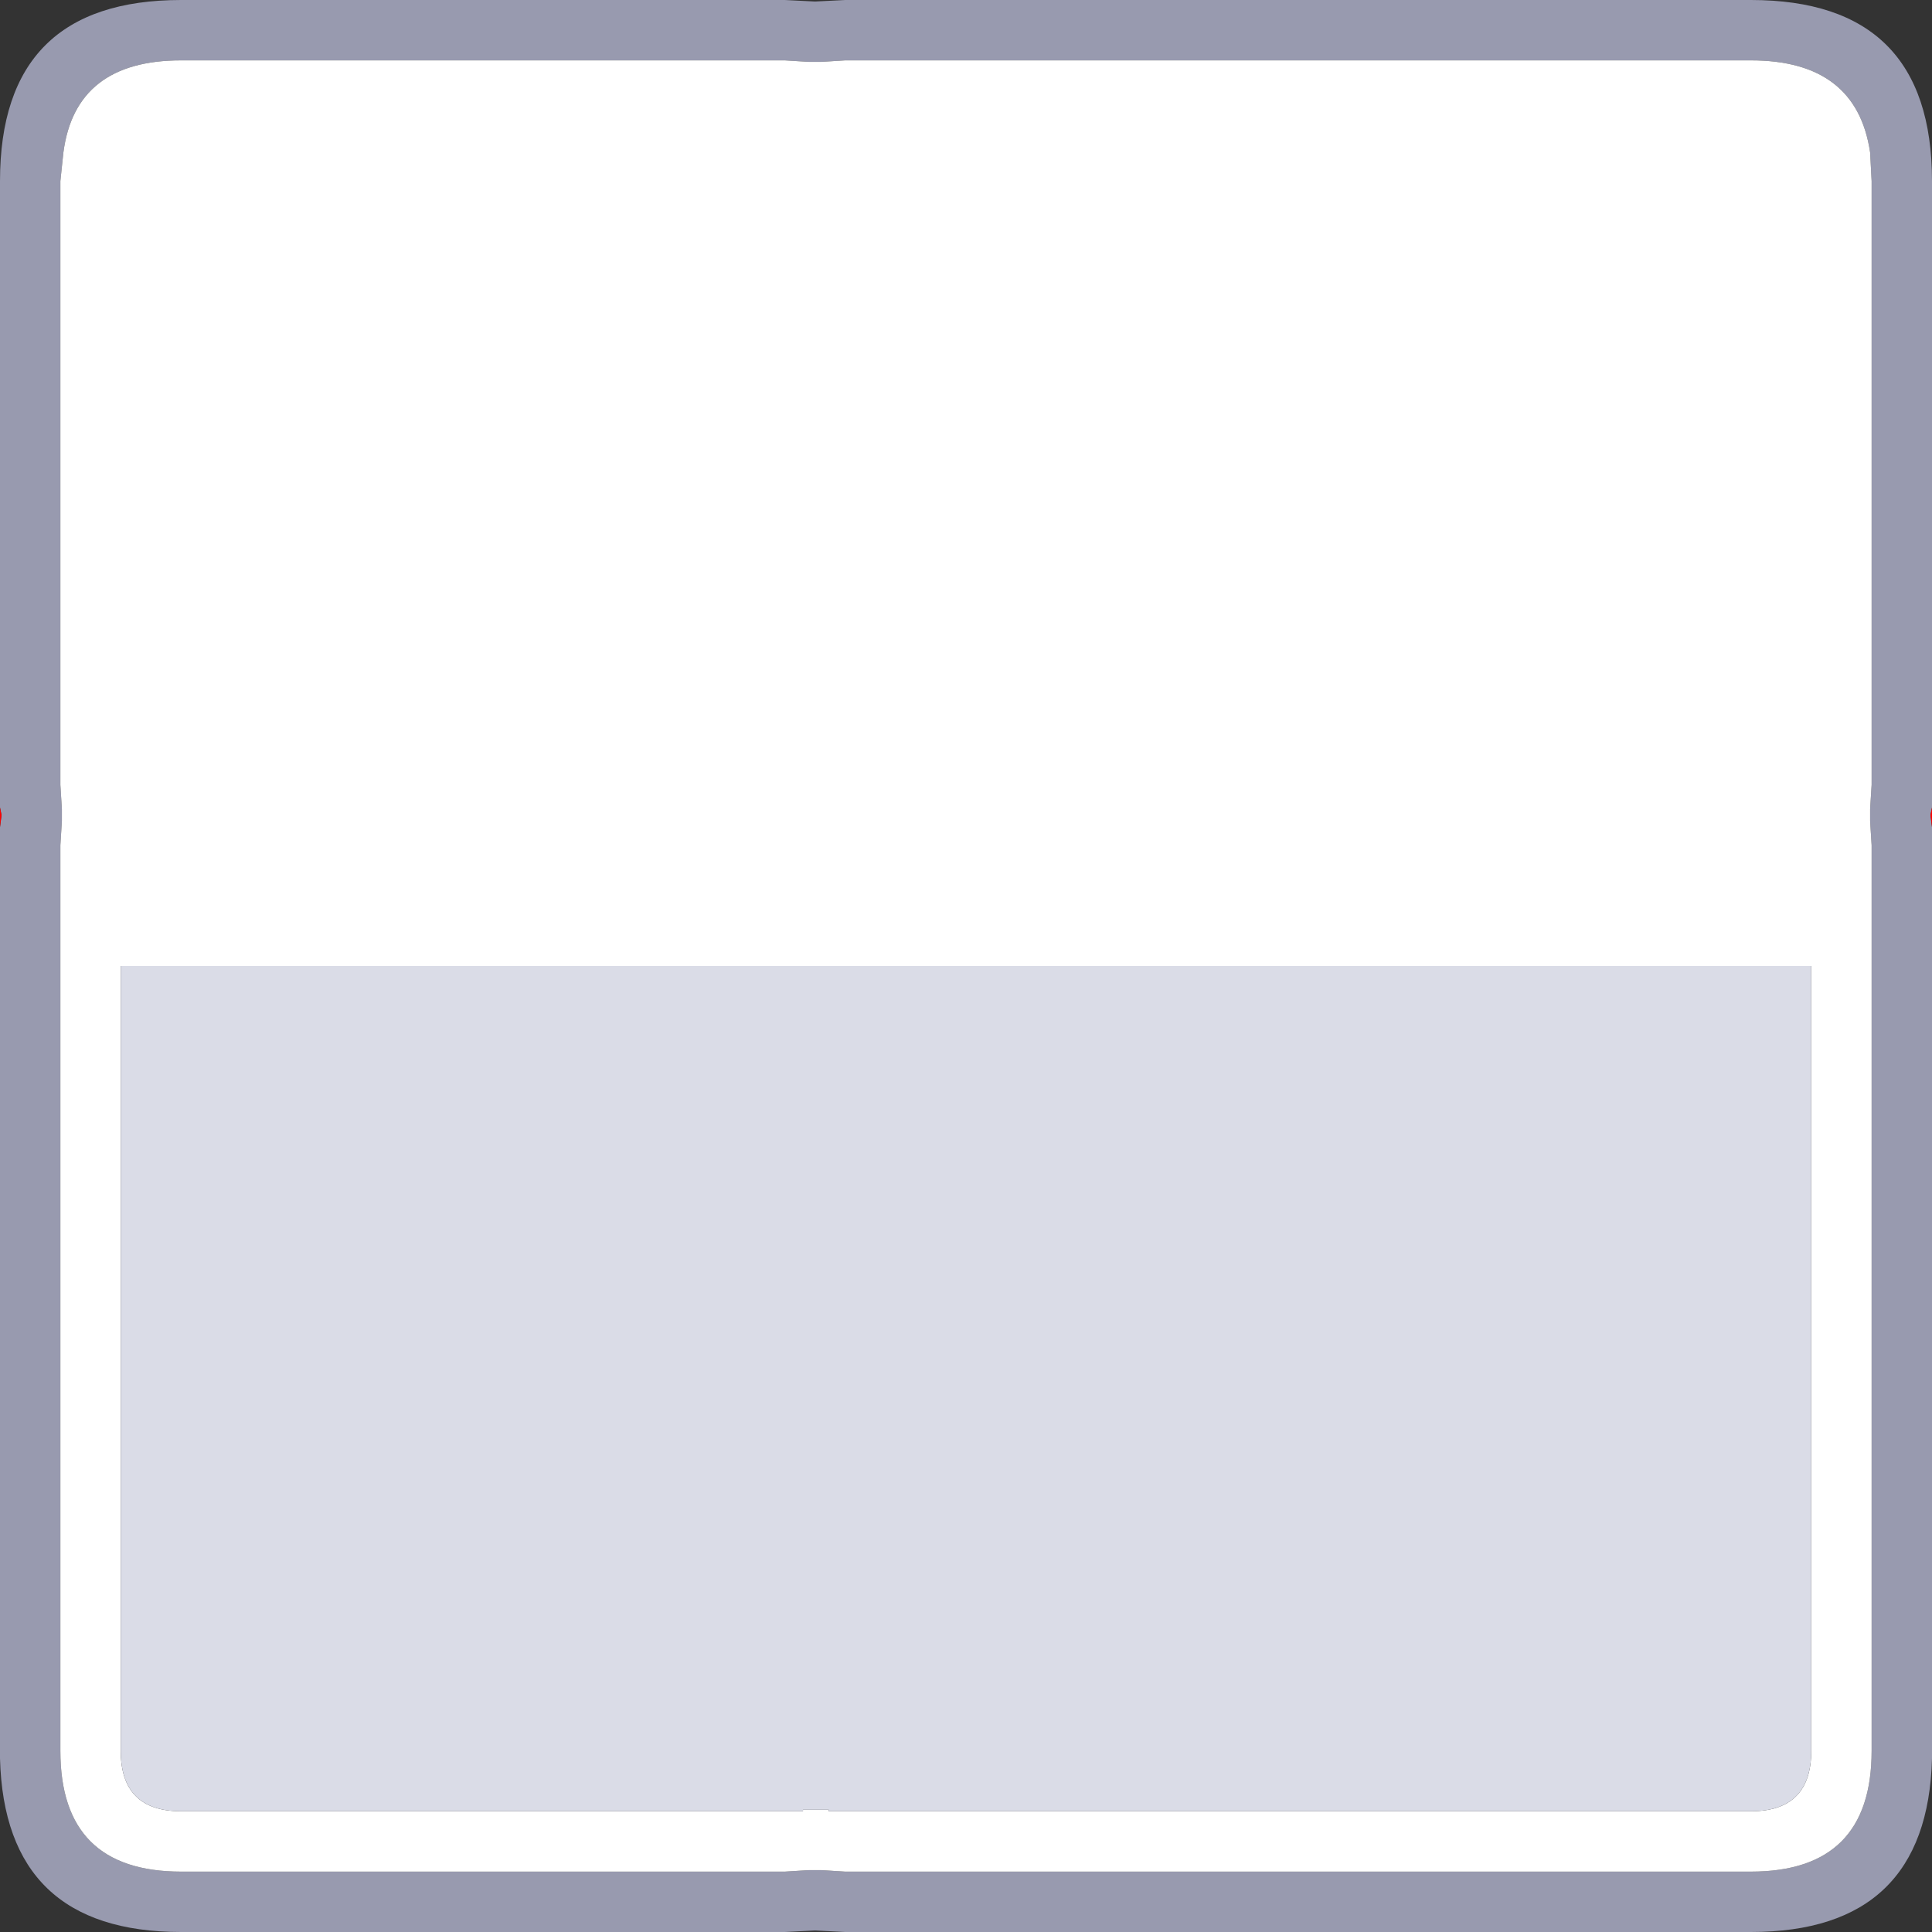 <svg width="64" height="64" xmlns="http://www.w3.org/2000/svg">
    <rect width="100%" height="100%" fill="#333333" stroke="none"/>
    <defs/>
    <g>
        <path stroke="none" fill="#989AAF"
              d="M61.95 27.2 L61.95 26.8 62 26 62 6 61.95 5.05 Q61.5 2 58 2 L28 2 27.2 2.05 26.8 2.05 26 2 6 2 Q2.5 2 2.1 5.05 L2 6 2 26 2.05 26.8 2.05 27.2 2 28 2 58 Q2 62 6 62 L26 62 26.8 61.95 27.2 61.95 28 62 58 62 Q62 62 62 58 L62 28 61.95 27.2 M0 26.75 L0 6 Q0 0 6 0 L26 0 27 0.05 28 0 58 0 Q64 0 64 6 L64 26.75 63.95 27 64 27.4 64 58.25 Q63.85 64 58 64 L28 64 27 63.95 26 64 6 64 Q0.15 64 0 58.25 L0 27.4 0.05 27 0 26.75"/>
        <path stroke="none" fill="#FFFFFF"
              d="M61.95 27.2 L62 28 62 58 Q62 62 58 62 L28 62 27.2 61.95 26.8 61.95 26 62 6 62 Q2 62 2 58 L2 28 2.05 27.2 2.05 26.8 2 26 2 6 2.1 5.05 Q2.5 2 6 2 L26 2 26.8 2.05 27.2 2.05 28 2 58 2 Q61.5 2 61.95 5.05 L62 6 62 26 61.95 26.8 61.95 27.2 M4 58 Q4 60 6 60 L26 60 26.6 60 26.6 59.95 27.45 59.95 27.45 60 28 60 58 60 Q60 60 60 58 L60 32 4 32 4 58"/>
        <path stroke="none" fill="#FF0000" d="M64 26.75 L64 27.4 63.95 27 64 26.75 M0 27.4 L0 26.75 0.05 27 0 27.4"/>
        <path stroke="none" fill="#DADCE7"
              d="M4 58 L4 32 60 32 60 58 Q60 60 58 60 L28 60 27.45 60 27.45 59.95 26.6 59.95 26.6 60 26 60 6 60 Q4 60 4 58"/>
    </g>
</svg>